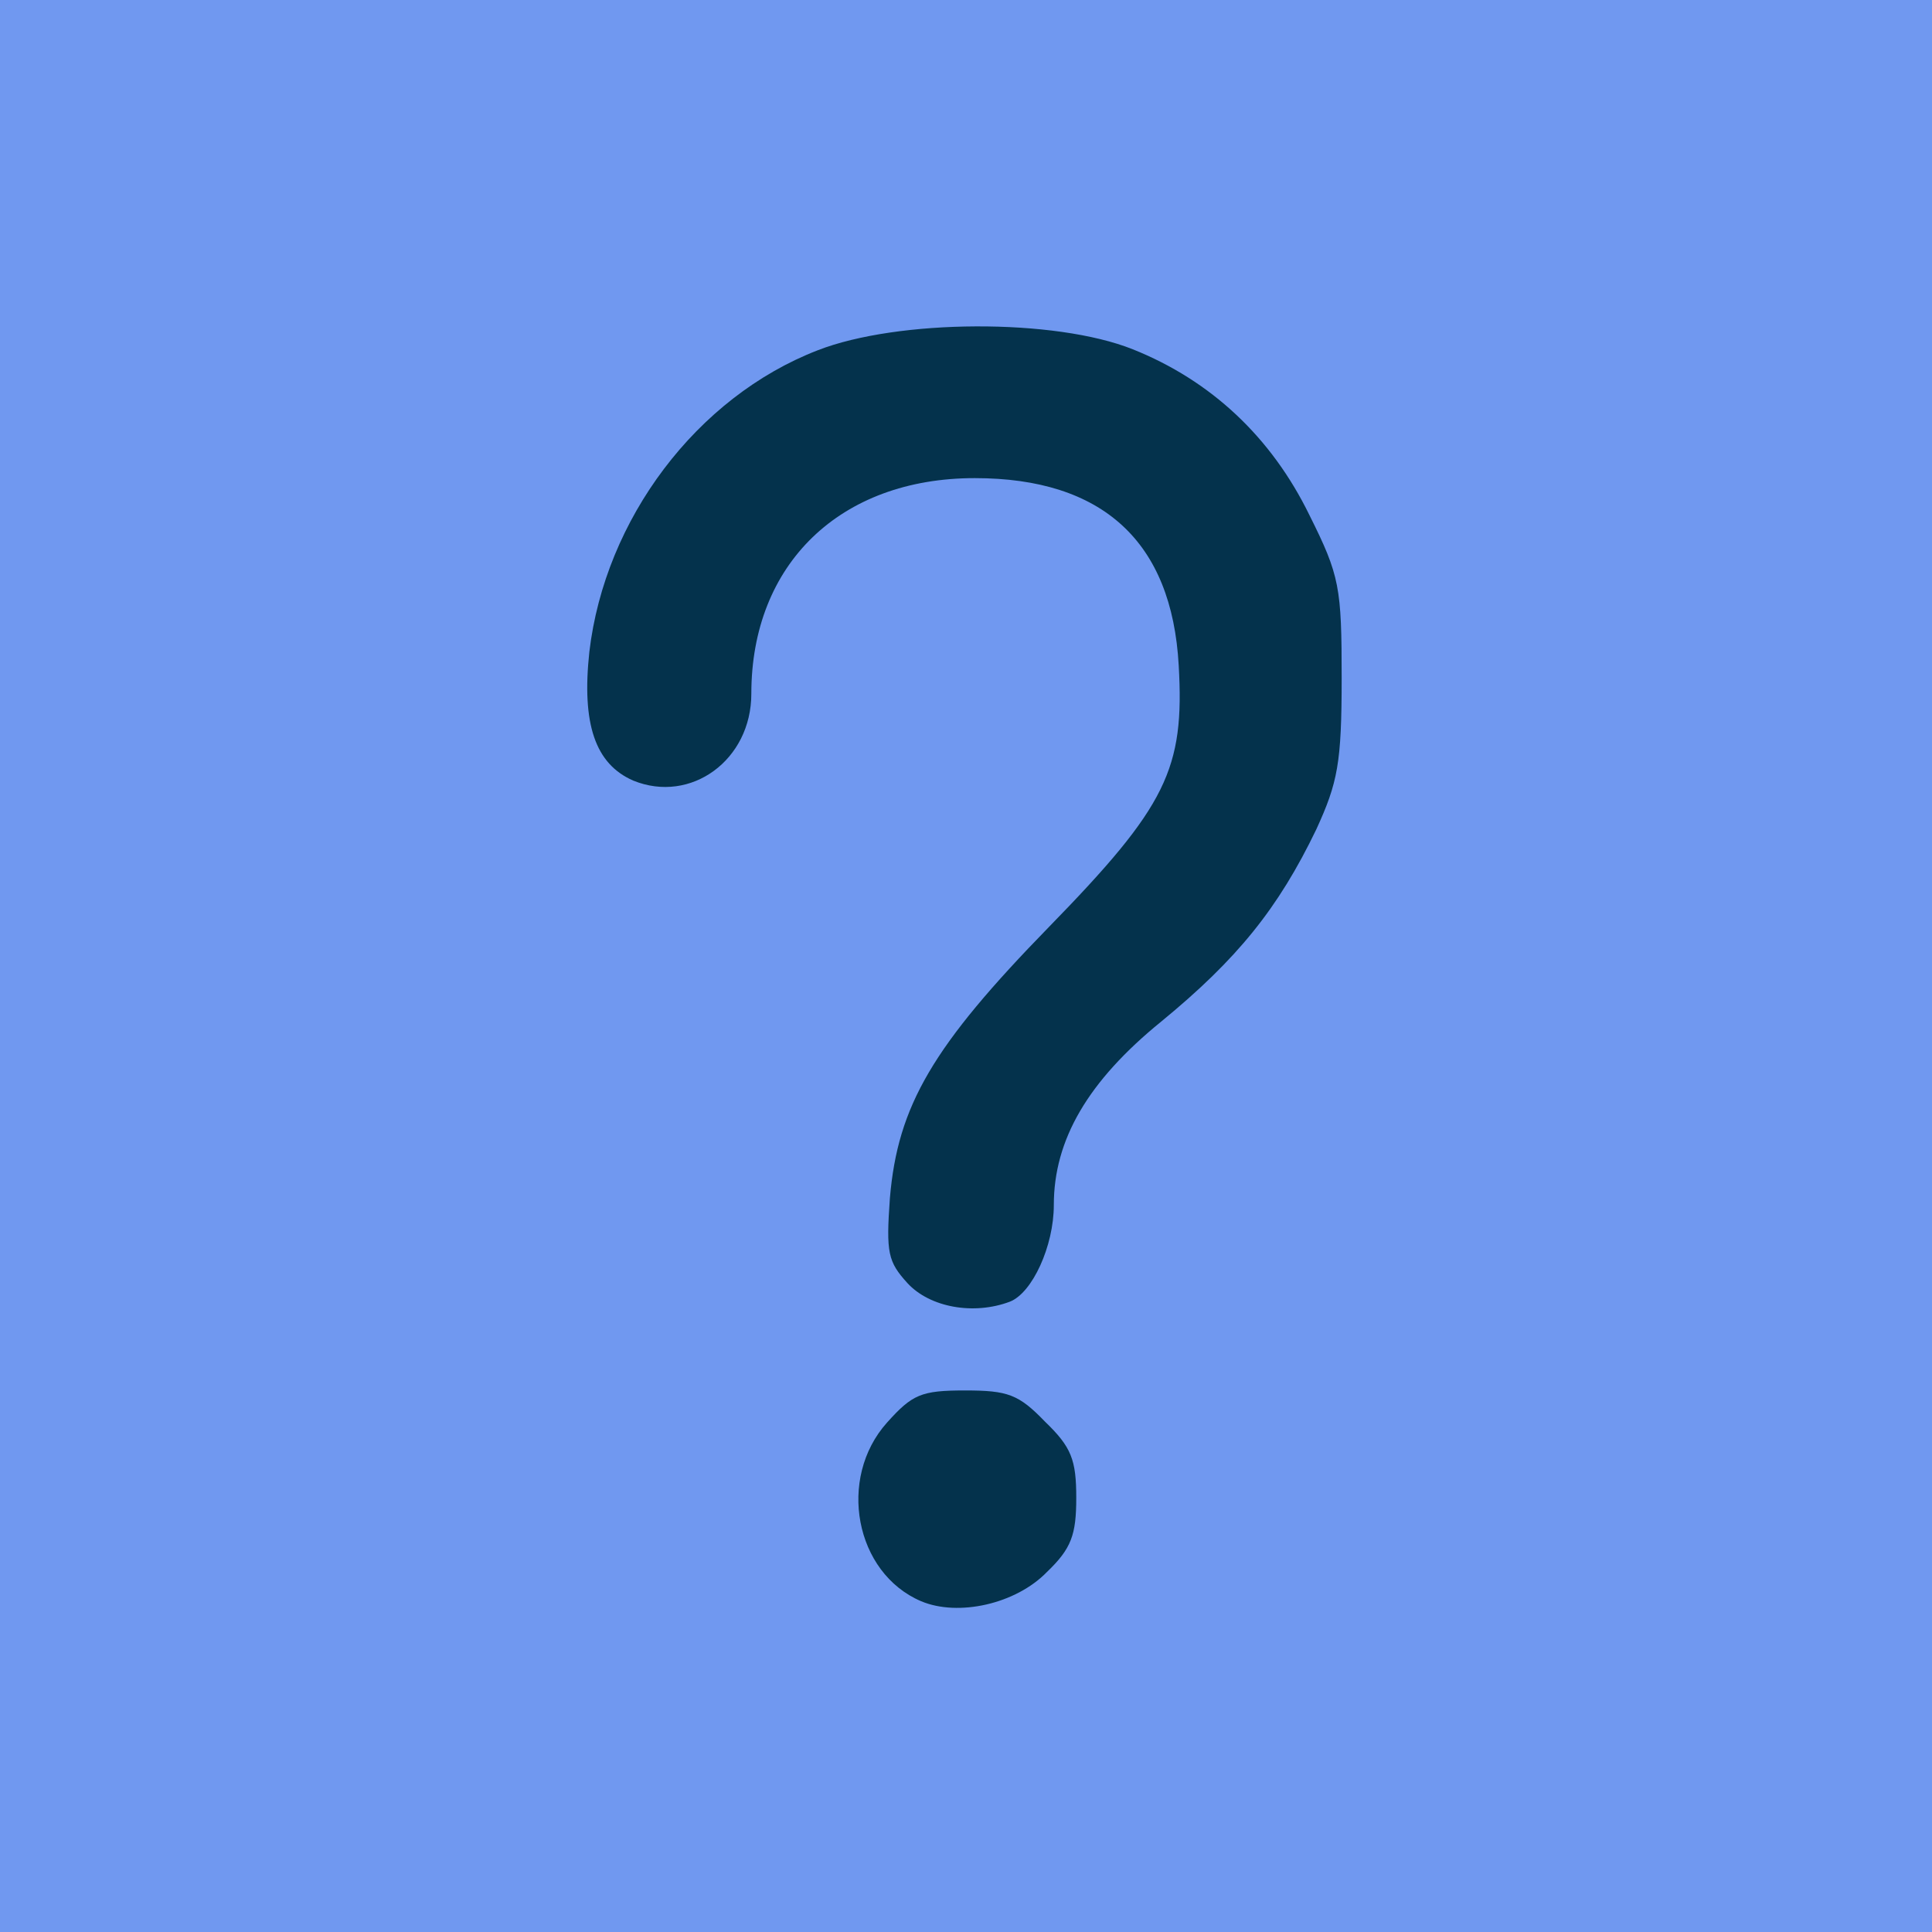 <!DOCTYPE svg PUBLIC "-//W3C//DTD SVG 20010904//EN" "http://www.w3.org/TR/2001/REC-SVG-20010904/DTD/svg10.dtd">
<svg version="1.0" xmlns="http://www.w3.org/2000/svg" width="198px" height="198px" viewBox="0 0 1980 1980" preserveAspectRatio="xMidYMid meet">
<g id="layer101" fill="#04324c" stroke="none">
 <path d="M0 990 l0 -990 990 0 990 0 0 990 0 990 -990 0 -990 0 0 -990z"/>
 </g>
<g id="layer102" fill="#7098f0" stroke="none">
 <path d="M0 990 l0 -990 990 0 990 0 0 990 0 990 -990 0 -990 0 0 -990z m1073 621 c25 -24 30 -38 30 -76 0 -39 -5 -52 -32 -78 -27 -28 -38 -32 -82 -32 -45 0 -54 4 -80 33 -51 57 -33 154 35 183 38 16 97 3 129 -30z m-38 -277 c23 -9 45 -57 45 -99 0 -67 35 -127 110 -188 78 -64 120 -116 159 -197 22 -48 26 -68 26 -155 0 -93 -2 -105 -33 -167 -39 -80 -101 -138 -181 -170 -80 -32 -241 -31 -323 1 -124 48 -218 173 -234 309 -8 74 6 115 45 132 59 24 121 -21 121 -89 0 -133 91 -221 229 -221 131 0 202 65 209 192 6 106 -12 144 -133 268 -119 122 -155 183 -163 278 -4 56 -2 65 18 87 23 25 68 33 105 19z"/>
 </g>

</svg>